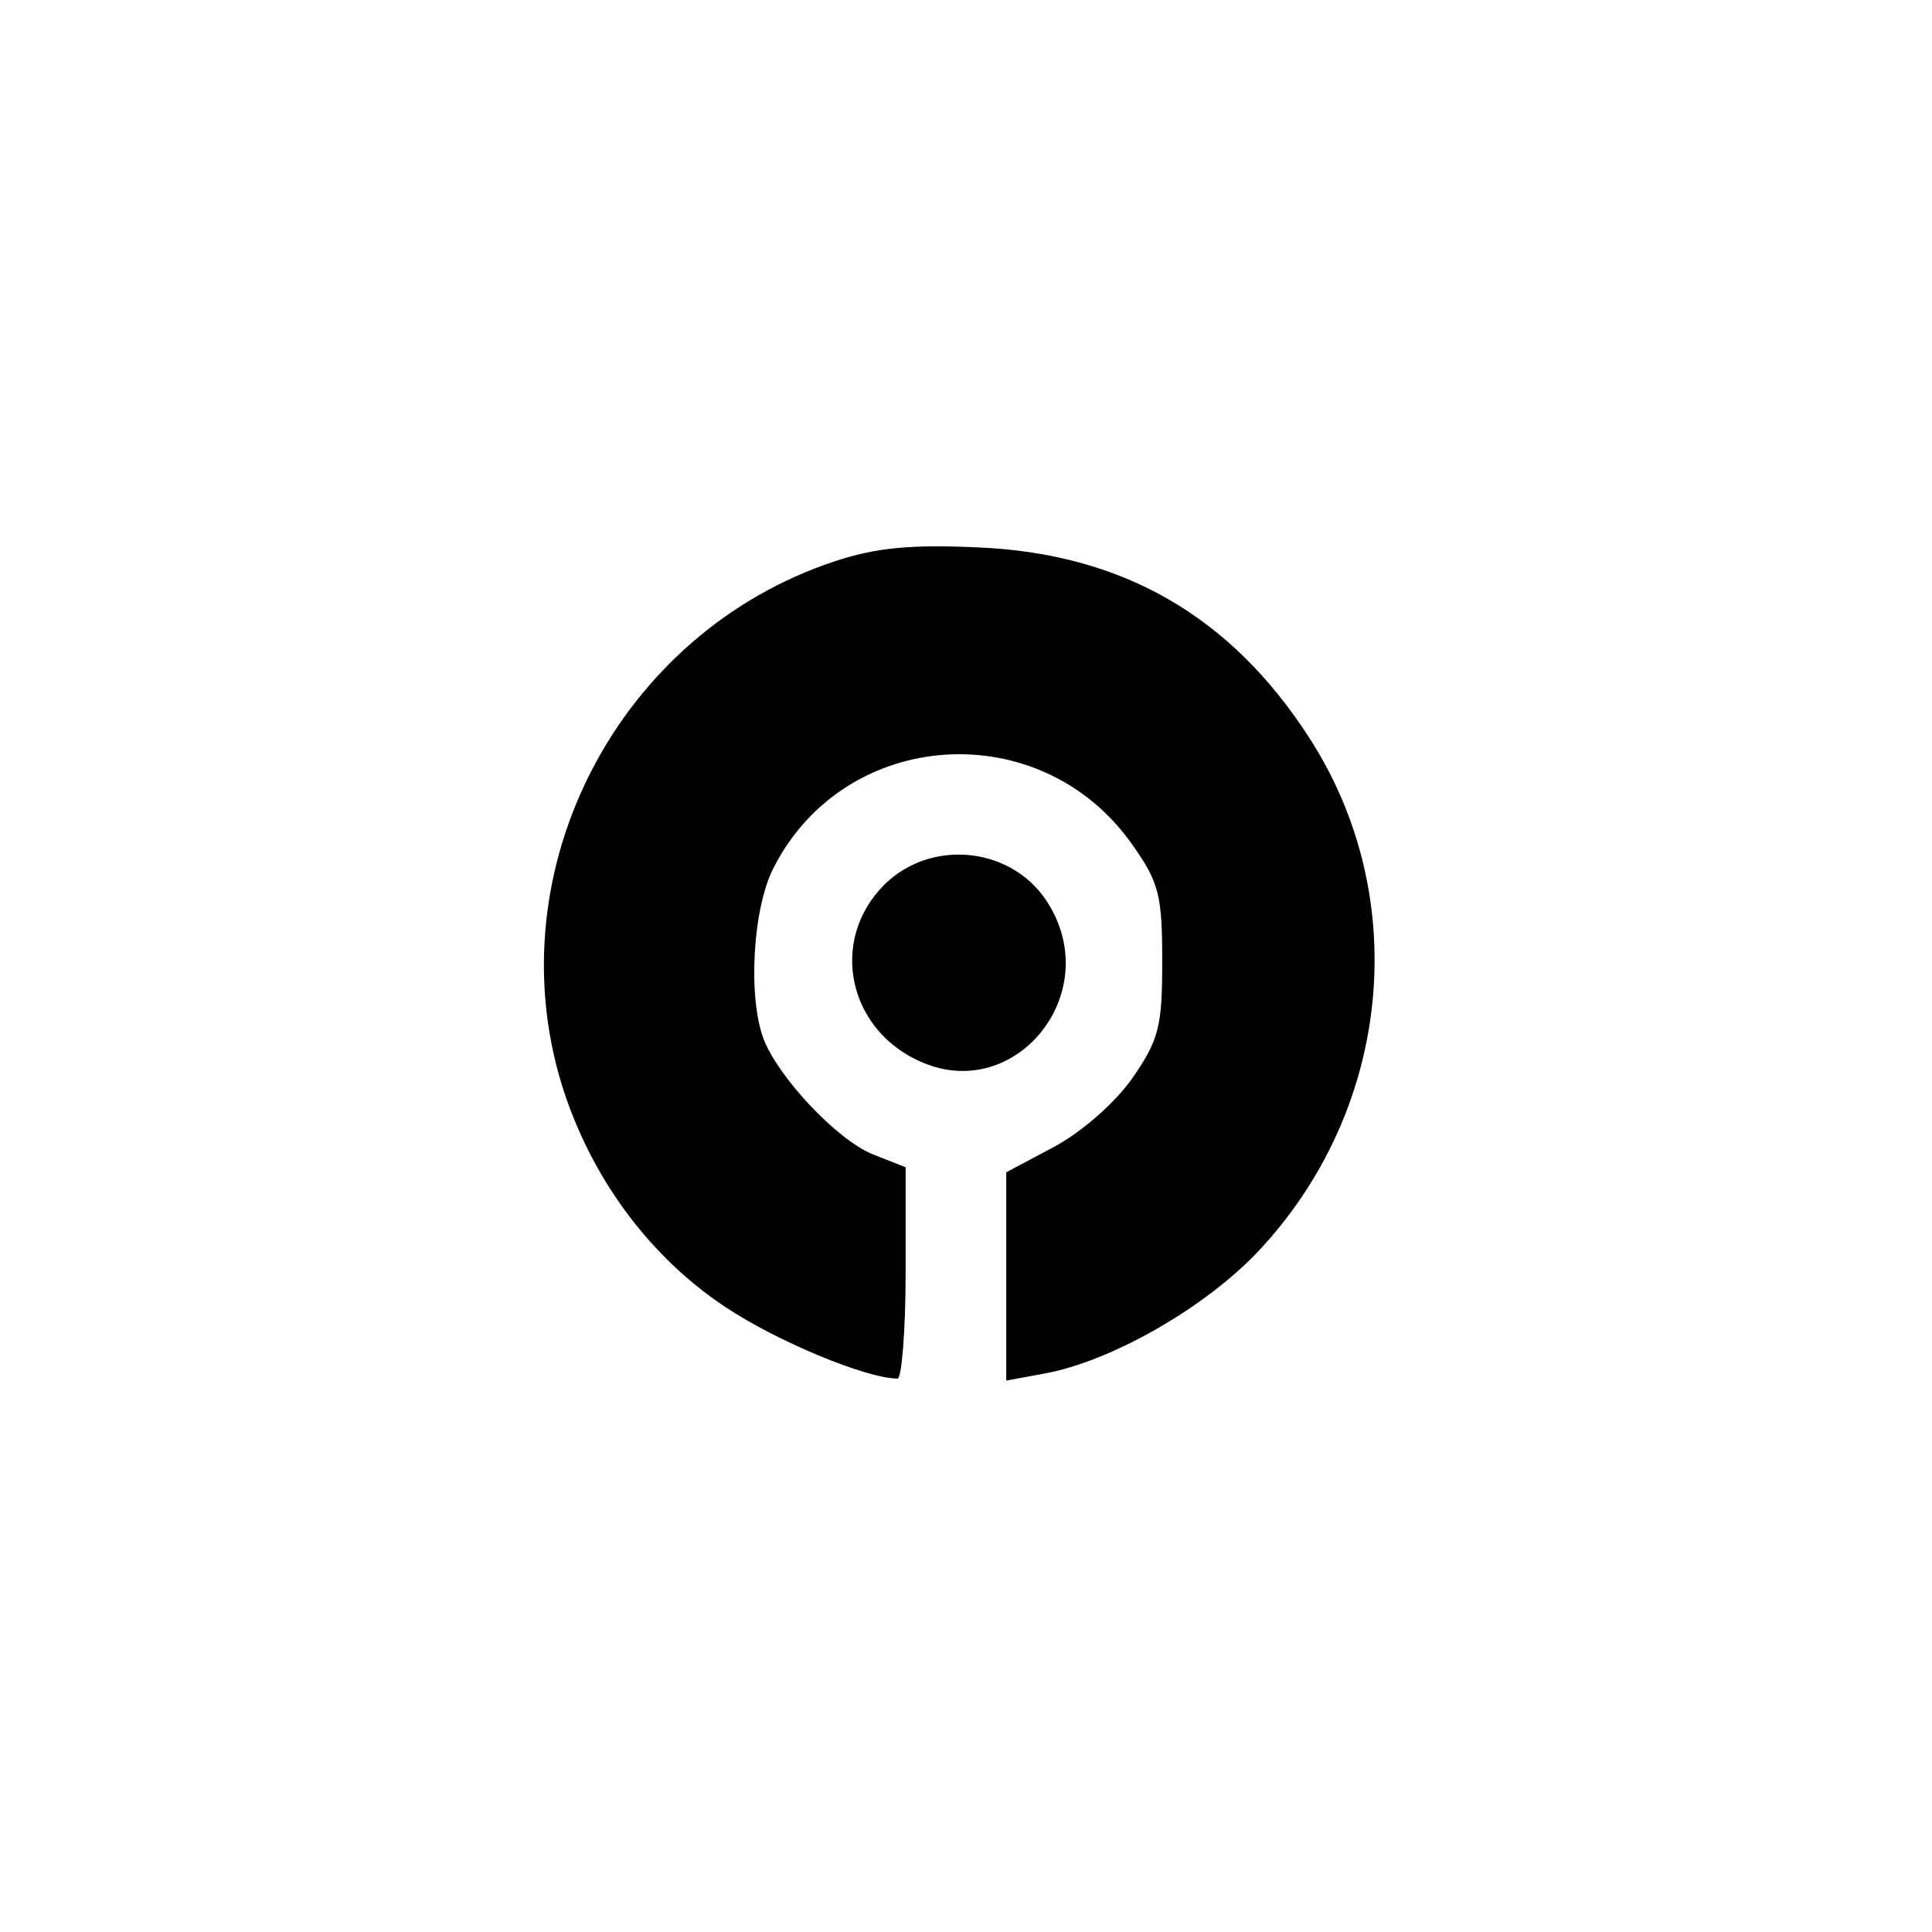 <?xml version="1.0" standalone="no"?>
<!DOCTYPE svg PUBLIC "-//W3C//DTD SVG 20010904//EN"
 "http://www.w3.org/TR/2001/REC-SVG-20010904/DTD/svg10.dtd">
<svg version="1.0" xmlns="http://www.w3.org/2000/svg"
 width="192pt" height="192pt" viewBox="0 0 192 192"
 preserveAspectRatio="xMidYMid meet">
<g transform="translate(0,192) scale(0.1,-0.1)"
fill="#000000" stroke="none">
811 c445 -92 729 -532 635 -987 -62 -301 -295 -546 -601 -630 -91 -26 -329
-26 -420 0 -291 80 -516 305 -596 596 -26 91 -26 329 0 420 120 433 542 692
982 601z"/>
<path d="M829 1362 c-214 -71 -336 -305 -271 -519 28 -91 86 -171 163 -222 51
-34 140 -71 171 -71 4 0 8 47 8 105 l0 105 -33 13 c-36 15 -93 76 -108 114
-16 42 -11 131 10 171 71 139 265 152 356 23 27 -38 30 -51 30 -116 0 -65 -3
-78 -30 -117 -18 -25 -50 -53 -78 -68 l-47 -25 0 -104 0 -103 38 7 c66 12 159
65 212 121 133 141 154 352 51 511 -78 121 -186 183 -329 189 -66 3 -101 0
-143 -14z"/>
<path d="M879 1041 c-56 -56 -36 -146 38 -177 92 -39 179 67 126 156 -34 58
-116 68 -164 21z"/>
</g>
</svg>
